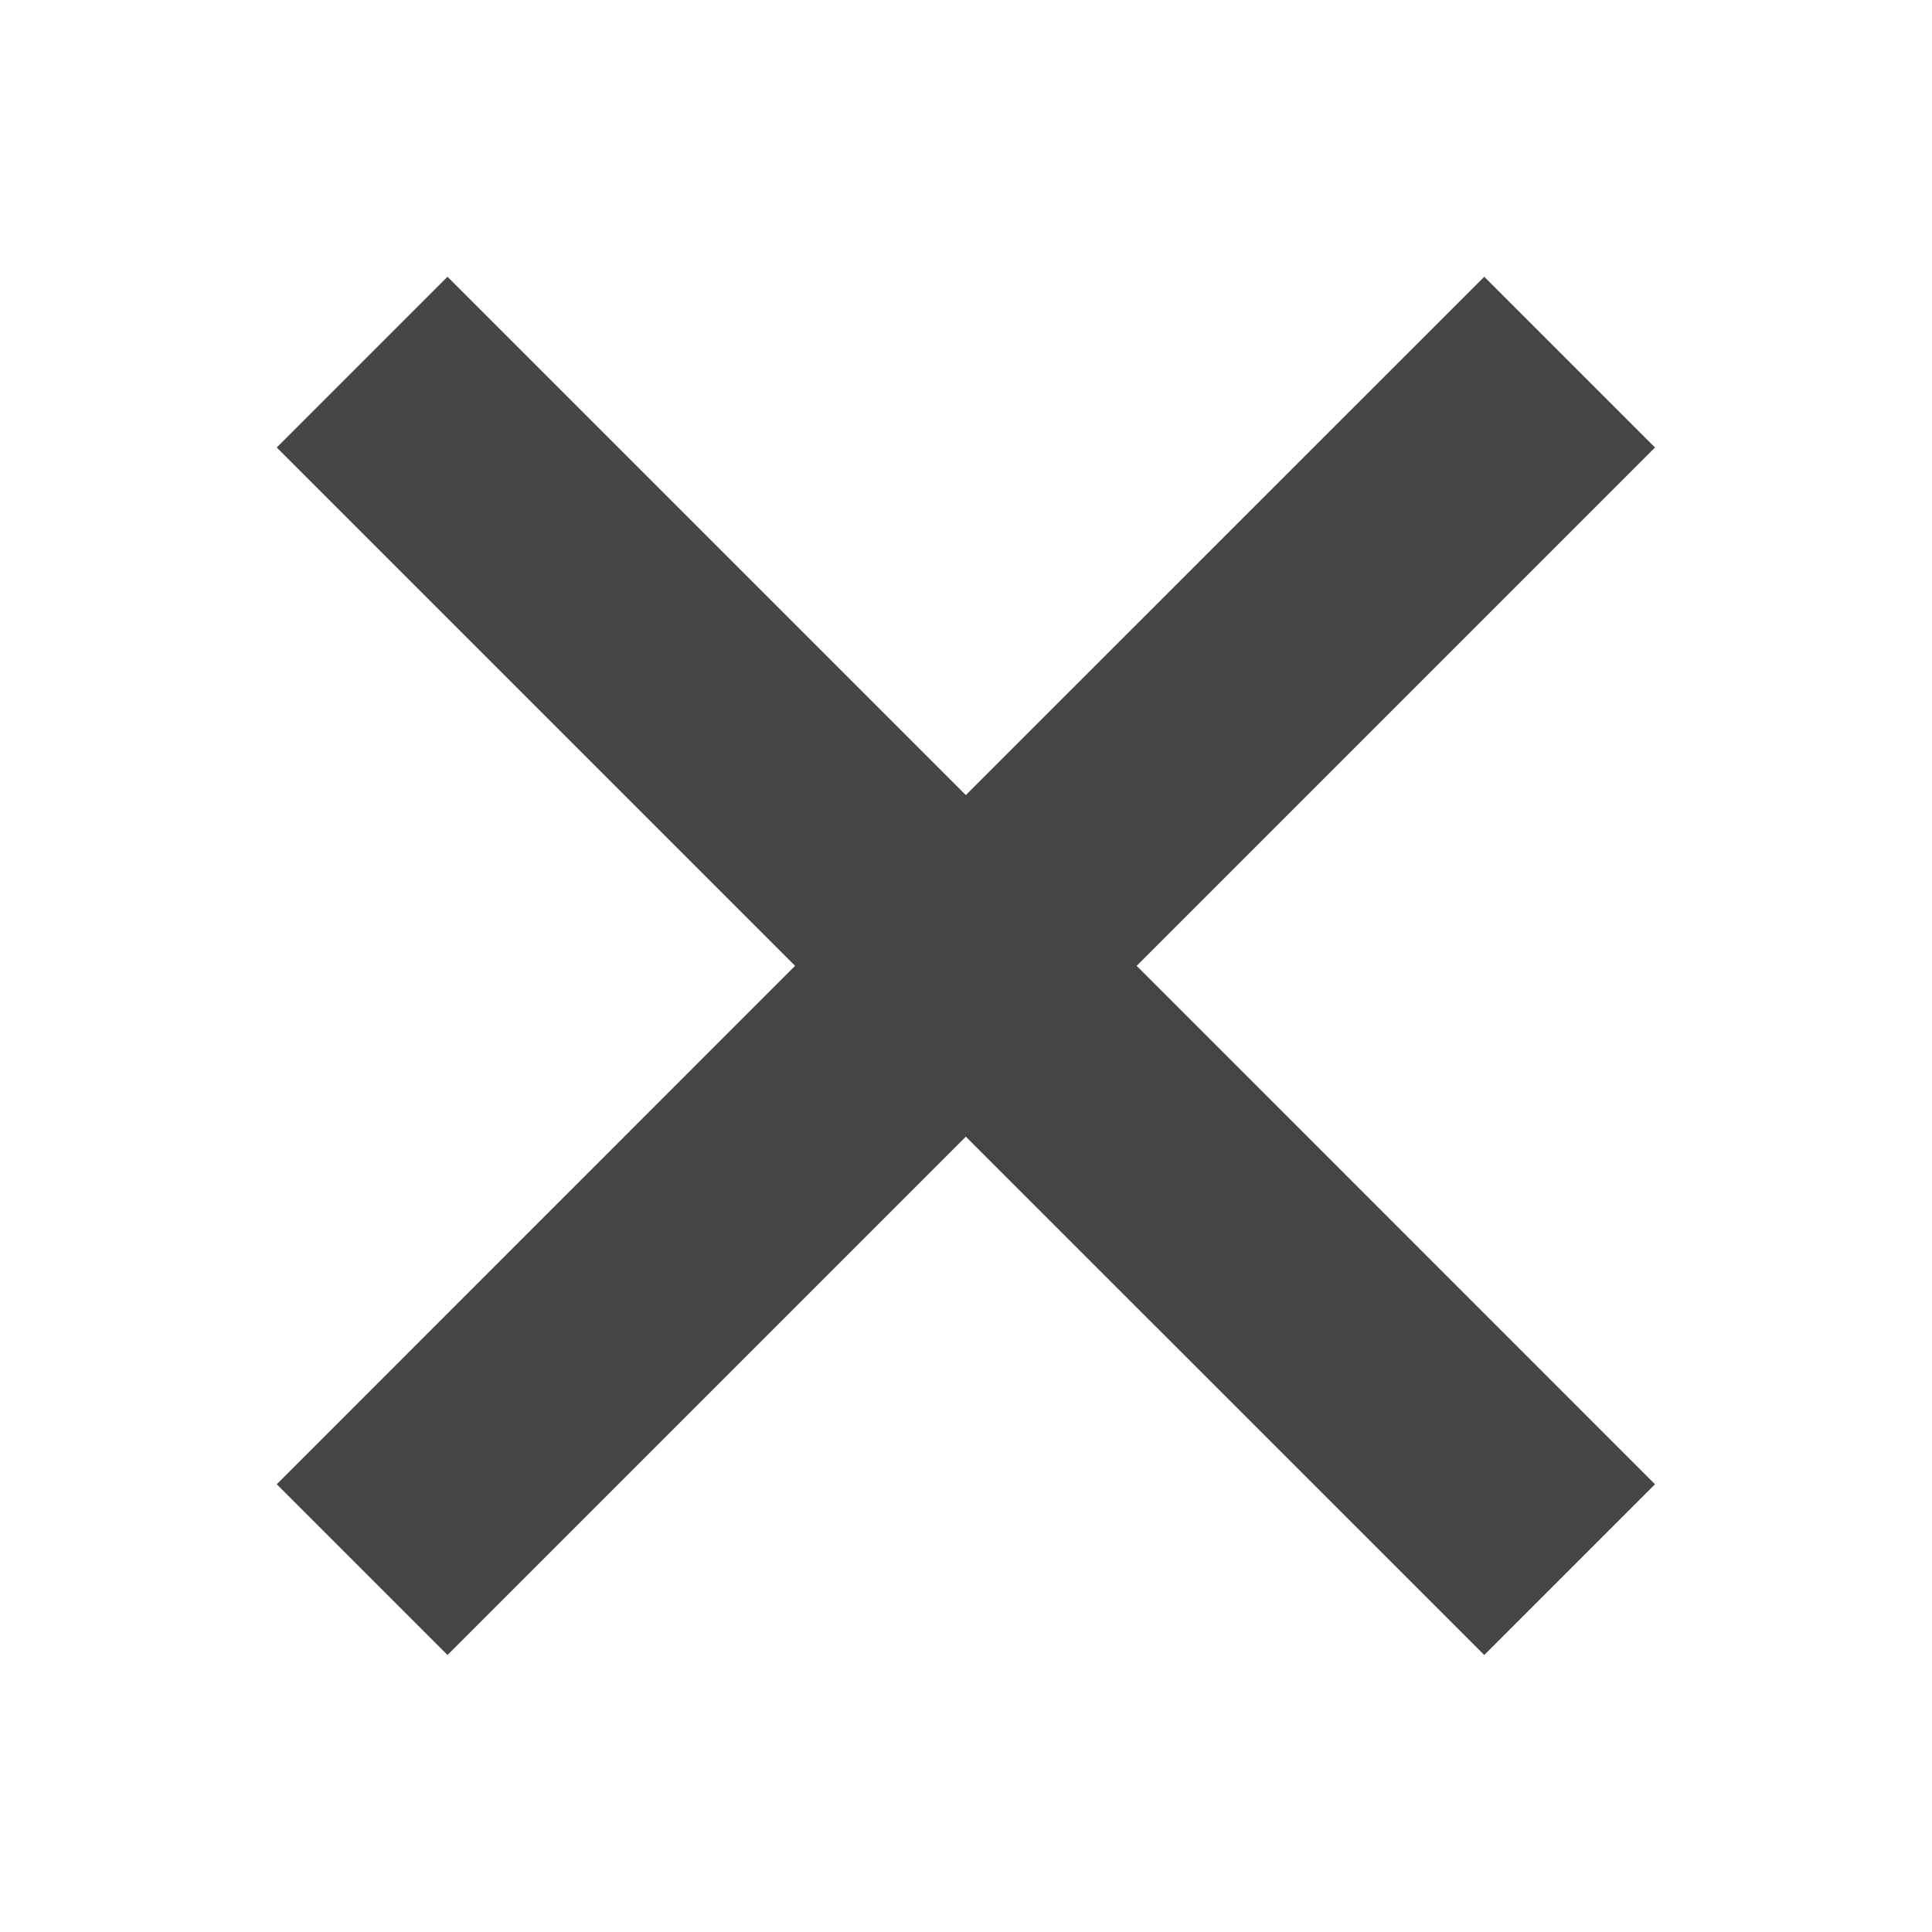 <svg width="24" height="24" viewBox="0 0 24 24" fill="none" xmlns="http://www.w3.org/2000/svg">
<path fill-rule="evenodd" clip-rule="evenodd" d="M11.998 14.12L5.559 20.559L3.438 18.438L9.877 11.998L3.438 5.559L5.559 3.438L11.998 9.877L18.438 3.438L20.559 5.559L14.12 11.998L20.559 18.438L18.438 20.559L11.998 14.12V14.12Z" fill="#454545"/>
</svg>
